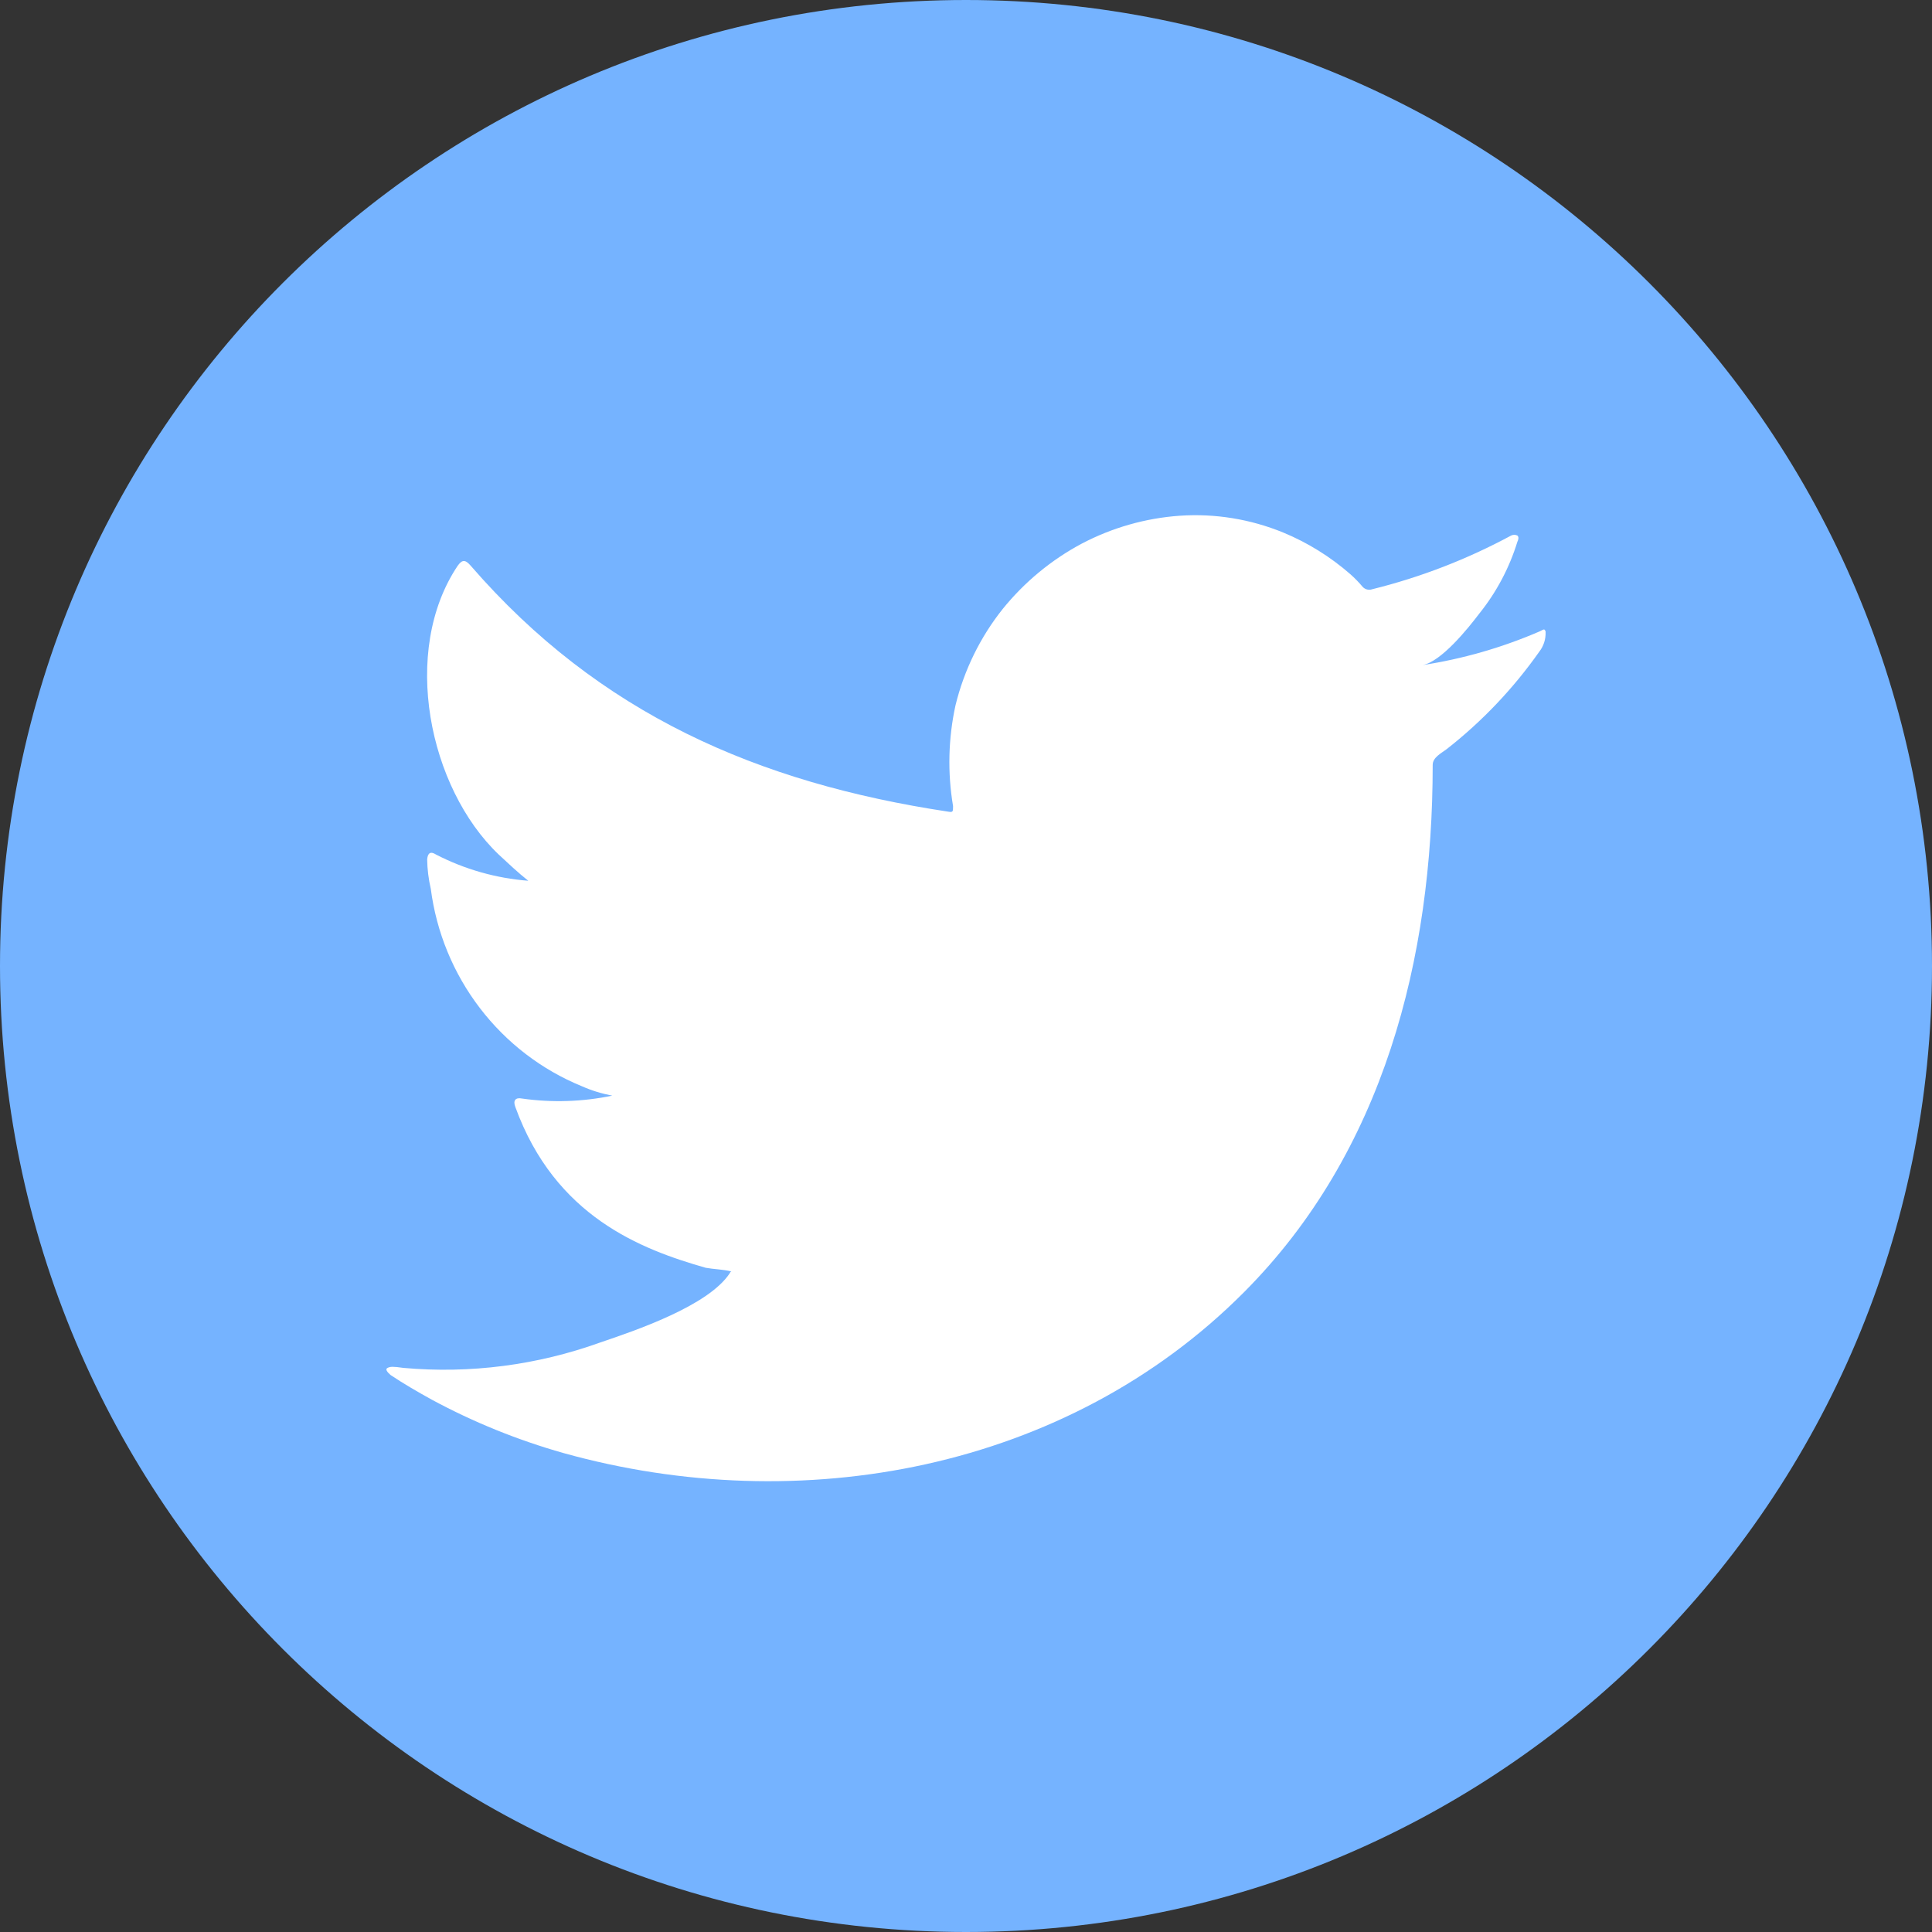 <svg width="50" height="50" viewBox="0 0 50 50" fill="none" xmlns="http://www.w3.org/2000/svg">
<rect x="0" y="0" width="50" height="50" fill="#333333" stroke="none"/>
<path d="M50 25C50 38.812 38.812 50 25 50C11.188 50 0 38.812 0 25C0 11.188 11.188 0 25 0C38.812 0 50 11.188 50 25Z" fill="#75B3FF"/>
<path d="M39.842 16.342C38.871 16.761 37.851 17.054 36.807 17.214C37.299 17.134 38.009 16.242 38.285 15.878C38.727 15.328 39.062 14.697 39.27 14.02C39.295 13.97 39.315 13.9 39.27 13.86C39.245 13.848 39.217 13.841 39.189 13.841C39.161 13.841 39.133 13.848 39.108 13.86C37.971 14.473 36.762 14.941 35.511 15.25C35.468 15.265 35.422 15.267 35.378 15.255C35.334 15.244 35.295 15.22 35.264 15.186C35.167 15.07 35.061 14.962 34.949 14.862C34.43 14.408 33.84 14.042 33.205 13.78C32.358 13.434 31.445 13.285 30.534 13.347C29.648 13.409 28.784 13.655 27.996 14.069C27.21 14.488 26.514 15.063 25.951 15.759C25.369 16.489 24.952 17.34 24.729 18.25C24.541 19.108 24.519 19.995 24.665 20.861C24.665 21.006 24.665 21.026 24.542 21.006C19.614 20.263 15.505 18.474 12.184 14.643C12.041 14.478 11.962 14.478 11.844 14.643C10.366 16.85 11.095 20.388 12.908 22.117C13.155 22.346 13.401 22.58 13.672 22.794C12.841 22.73 12.03 22.5 11.287 22.117C11.139 22.022 11.07 22.077 11.055 22.241C11.059 22.498 11.091 22.754 11.149 23.004C11.295 24.129 11.734 25.194 12.421 26.091C13.107 26.988 14.017 27.686 15.057 28.111C15.309 28.223 15.574 28.304 15.845 28.355C15.076 28.515 14.286 28.54 13.509 28.43C13.337 28.395 13.273 28.485 13.337 28.649C14.367 31.485 16.589 32.332 18.264 32.81C18.486 32.85 18.708 32.85 18.93 32.905C18.93 32.905 18.905 32.905 18.89 32.945C18.338 33.797 16.426 34.44 15.535 34.743C13.903 35.331 12.165 35.556 10.44 35.401C10.164 35.361 10.104 35.366 10.03 35.401C9.957 35.436 10.03 35.516 10.109 35.586C10.459 35.82 10.814 36.024 11.174 36.223C12.256 36.807 13.398 37.269 14.579 37.604C20.703 39.313 27.602 38.057 32.199 33.438C35.811 29.81 37.078 24.803 37.078 19.795C37.078 19.601 37.304 19.491 37.442 19.386C38.358 18.669 39.165 17.819 39.837 16.865C39.947 16.723 40.005 16.547 40 16.367V16.342C39.965 16.262 39.96 16.287 39.842 16.342Z" fill="white"/>
</svg>
